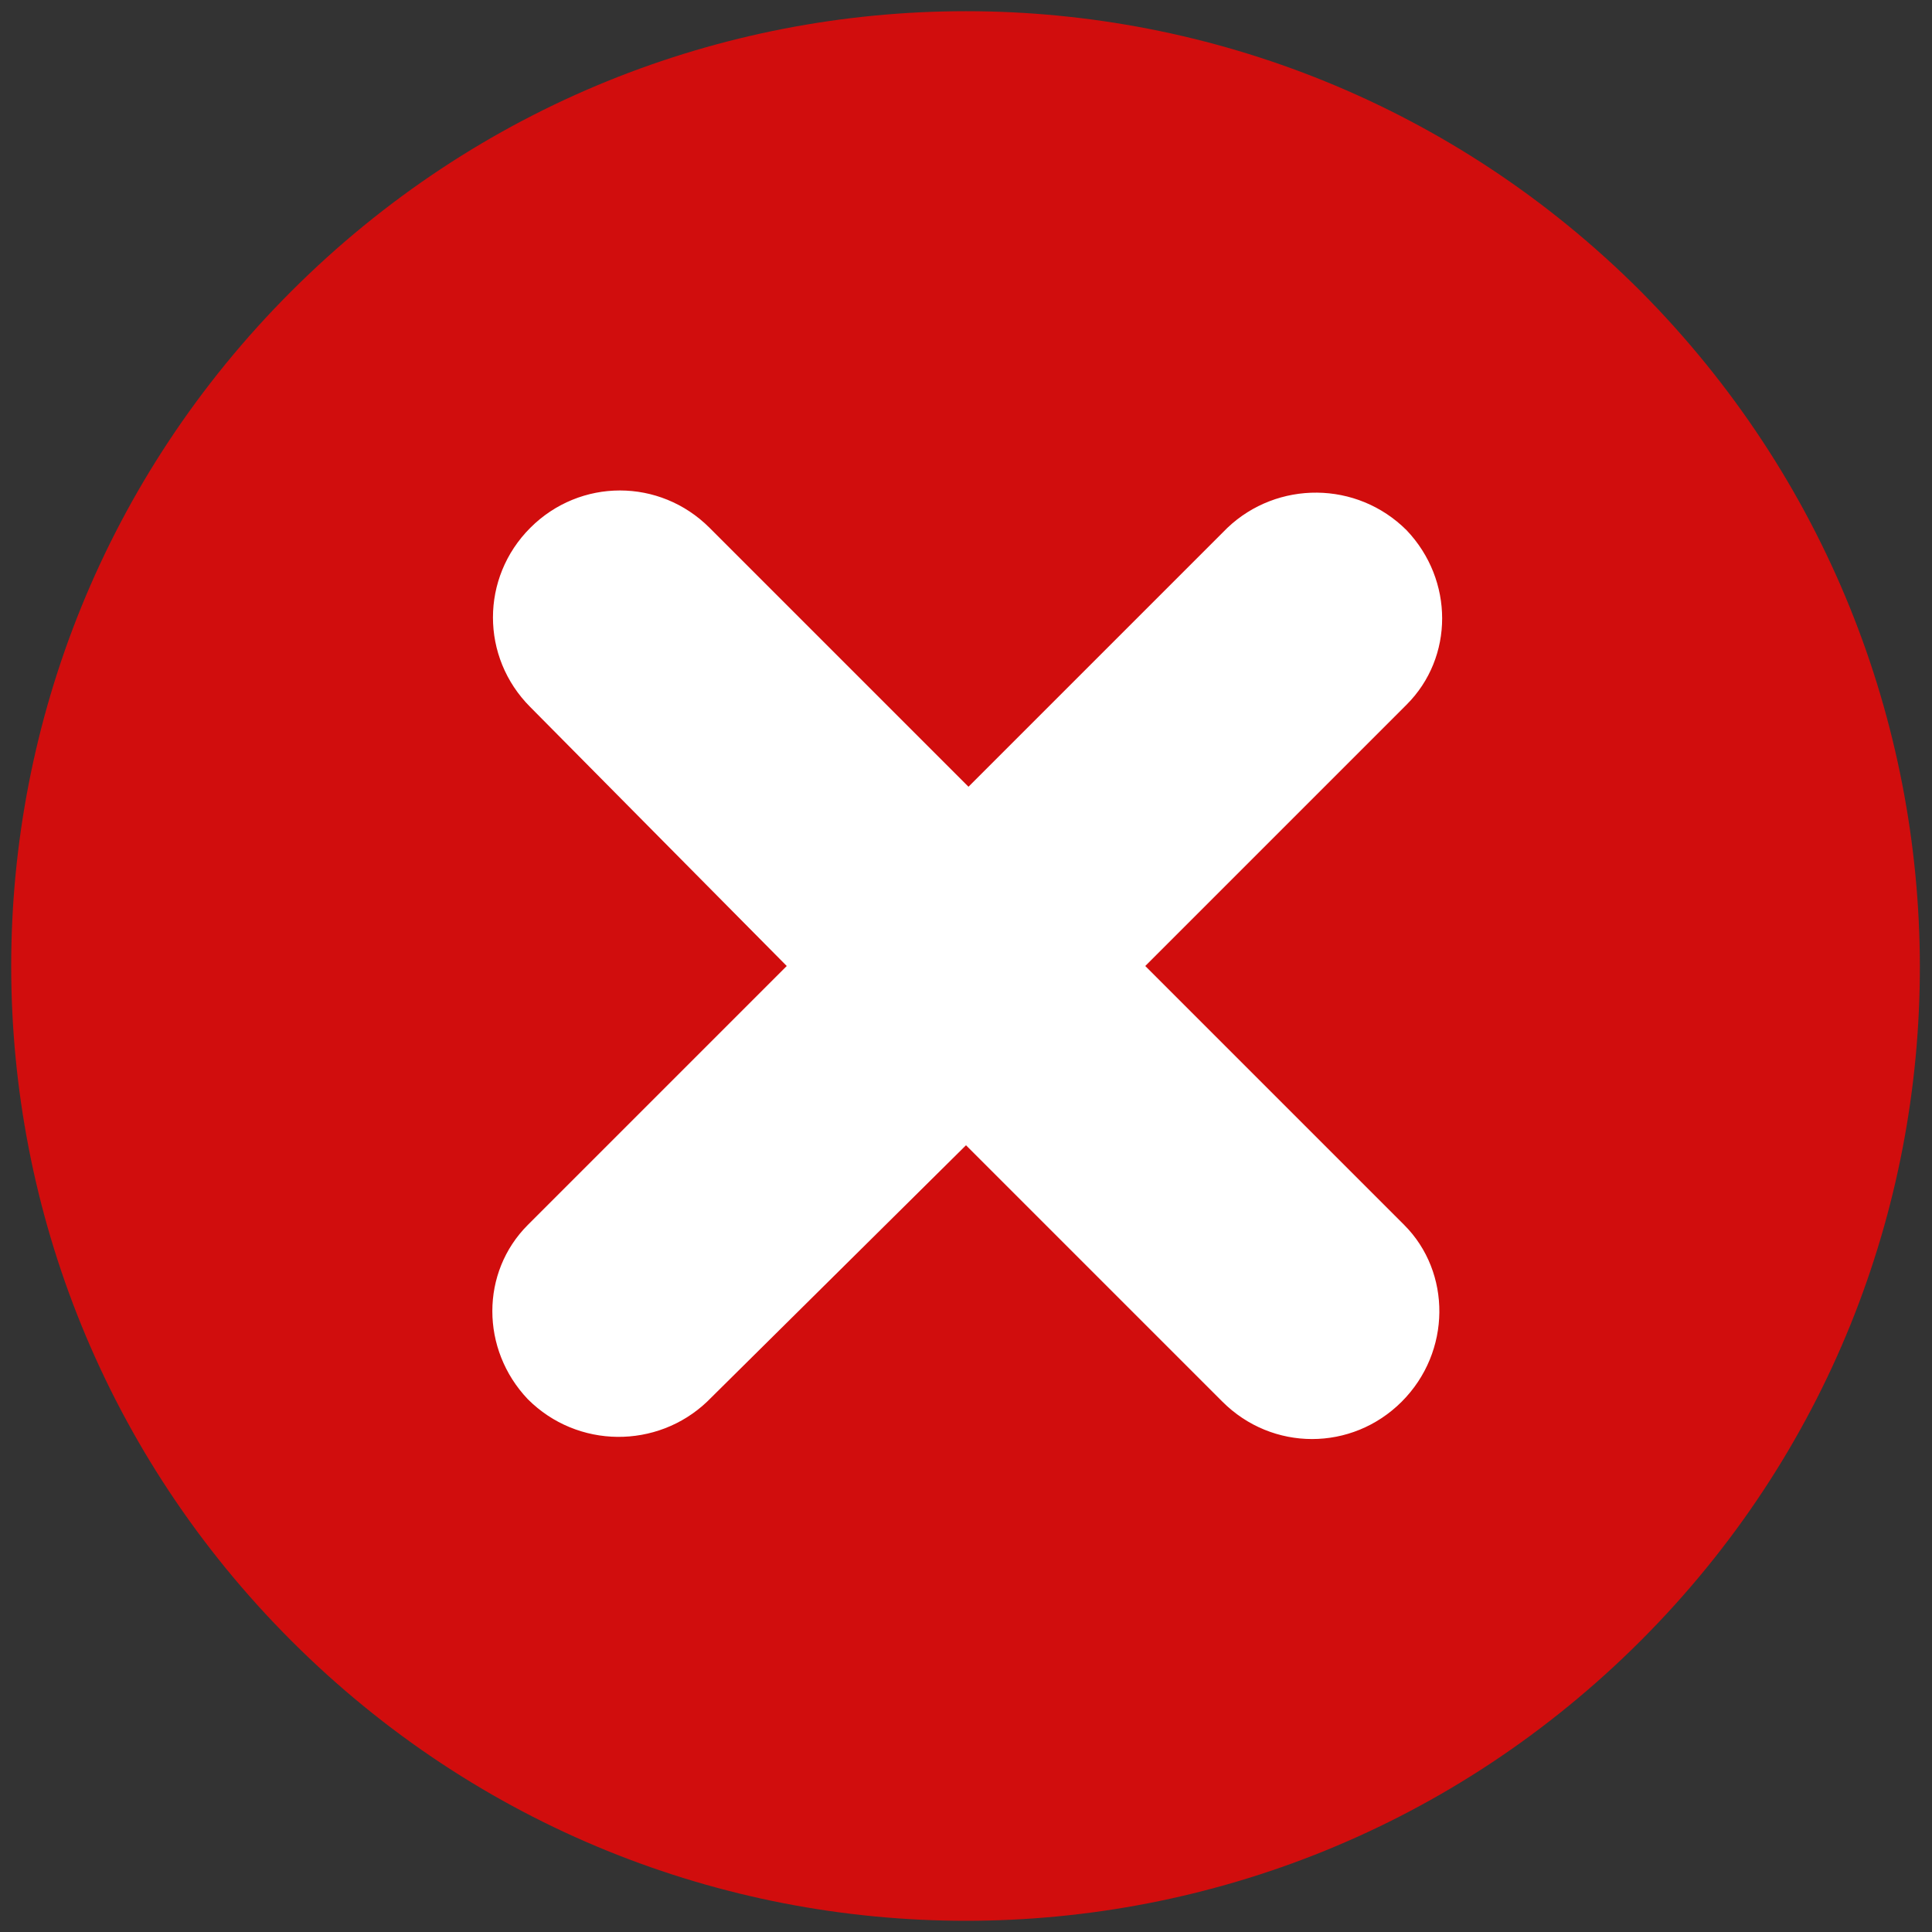 <?xml version="1.0" encoding="utf-8"?>
<!-- Generator: Adobe Illustrator 22.0.1, SVG Export Plug-In . SVG Version: 6.00 Build 0)  -->
<svg version="1.1" id="Layer_1" xmlns="http://www.w3.org/2000/svg" xmlns:xlink="http://www.w3.org/1999/xlink" x="0px" y="0px"
	 viewBox="0 0 77.6 77.6" style="enable-background:new 0 0 77.6 77.6;" xml:space="preserve">
<rect x="0" y="0" width="77.6" height="77.6" fill="#333333" stroke="none"/>
<style type="text/css">
	.st0{fill:#FFFFFF;}
	.st1{fill:#D10D0D;}
</style>
<circle class="st0" cx="38.8" cy="38.8" r="27.9"/>
<path class="st1" d="M65.9,11.7c-15-15-39.2-15-54.2,0s-15,39.2,0,54.2s39.2,15,54.2,0S80.8,26.7,65.9,11.7z M56.3,56.3
	c-2,2-5.2,2-7.2,0l0,0L38.8,46L28.4,56.3c-2,1.9-5.2,1.9-7.2-0.1c-1.9-2-1.9-5.1,0-7l10.4-10.4L21.3,28.4c-2-2-2-5.2,0-7.2
	s5.2-2,7.2,0l0,0l10.4,10.4l10.4-10.4c2-1.9,5.2-1.9,7.2,0.1c1.9,2,1.9,5.1,0,7L46,38.8l10.4,10.4C58.3,51.1,58.3,54.3,56.3,56.3z"
	/>
</svg>
